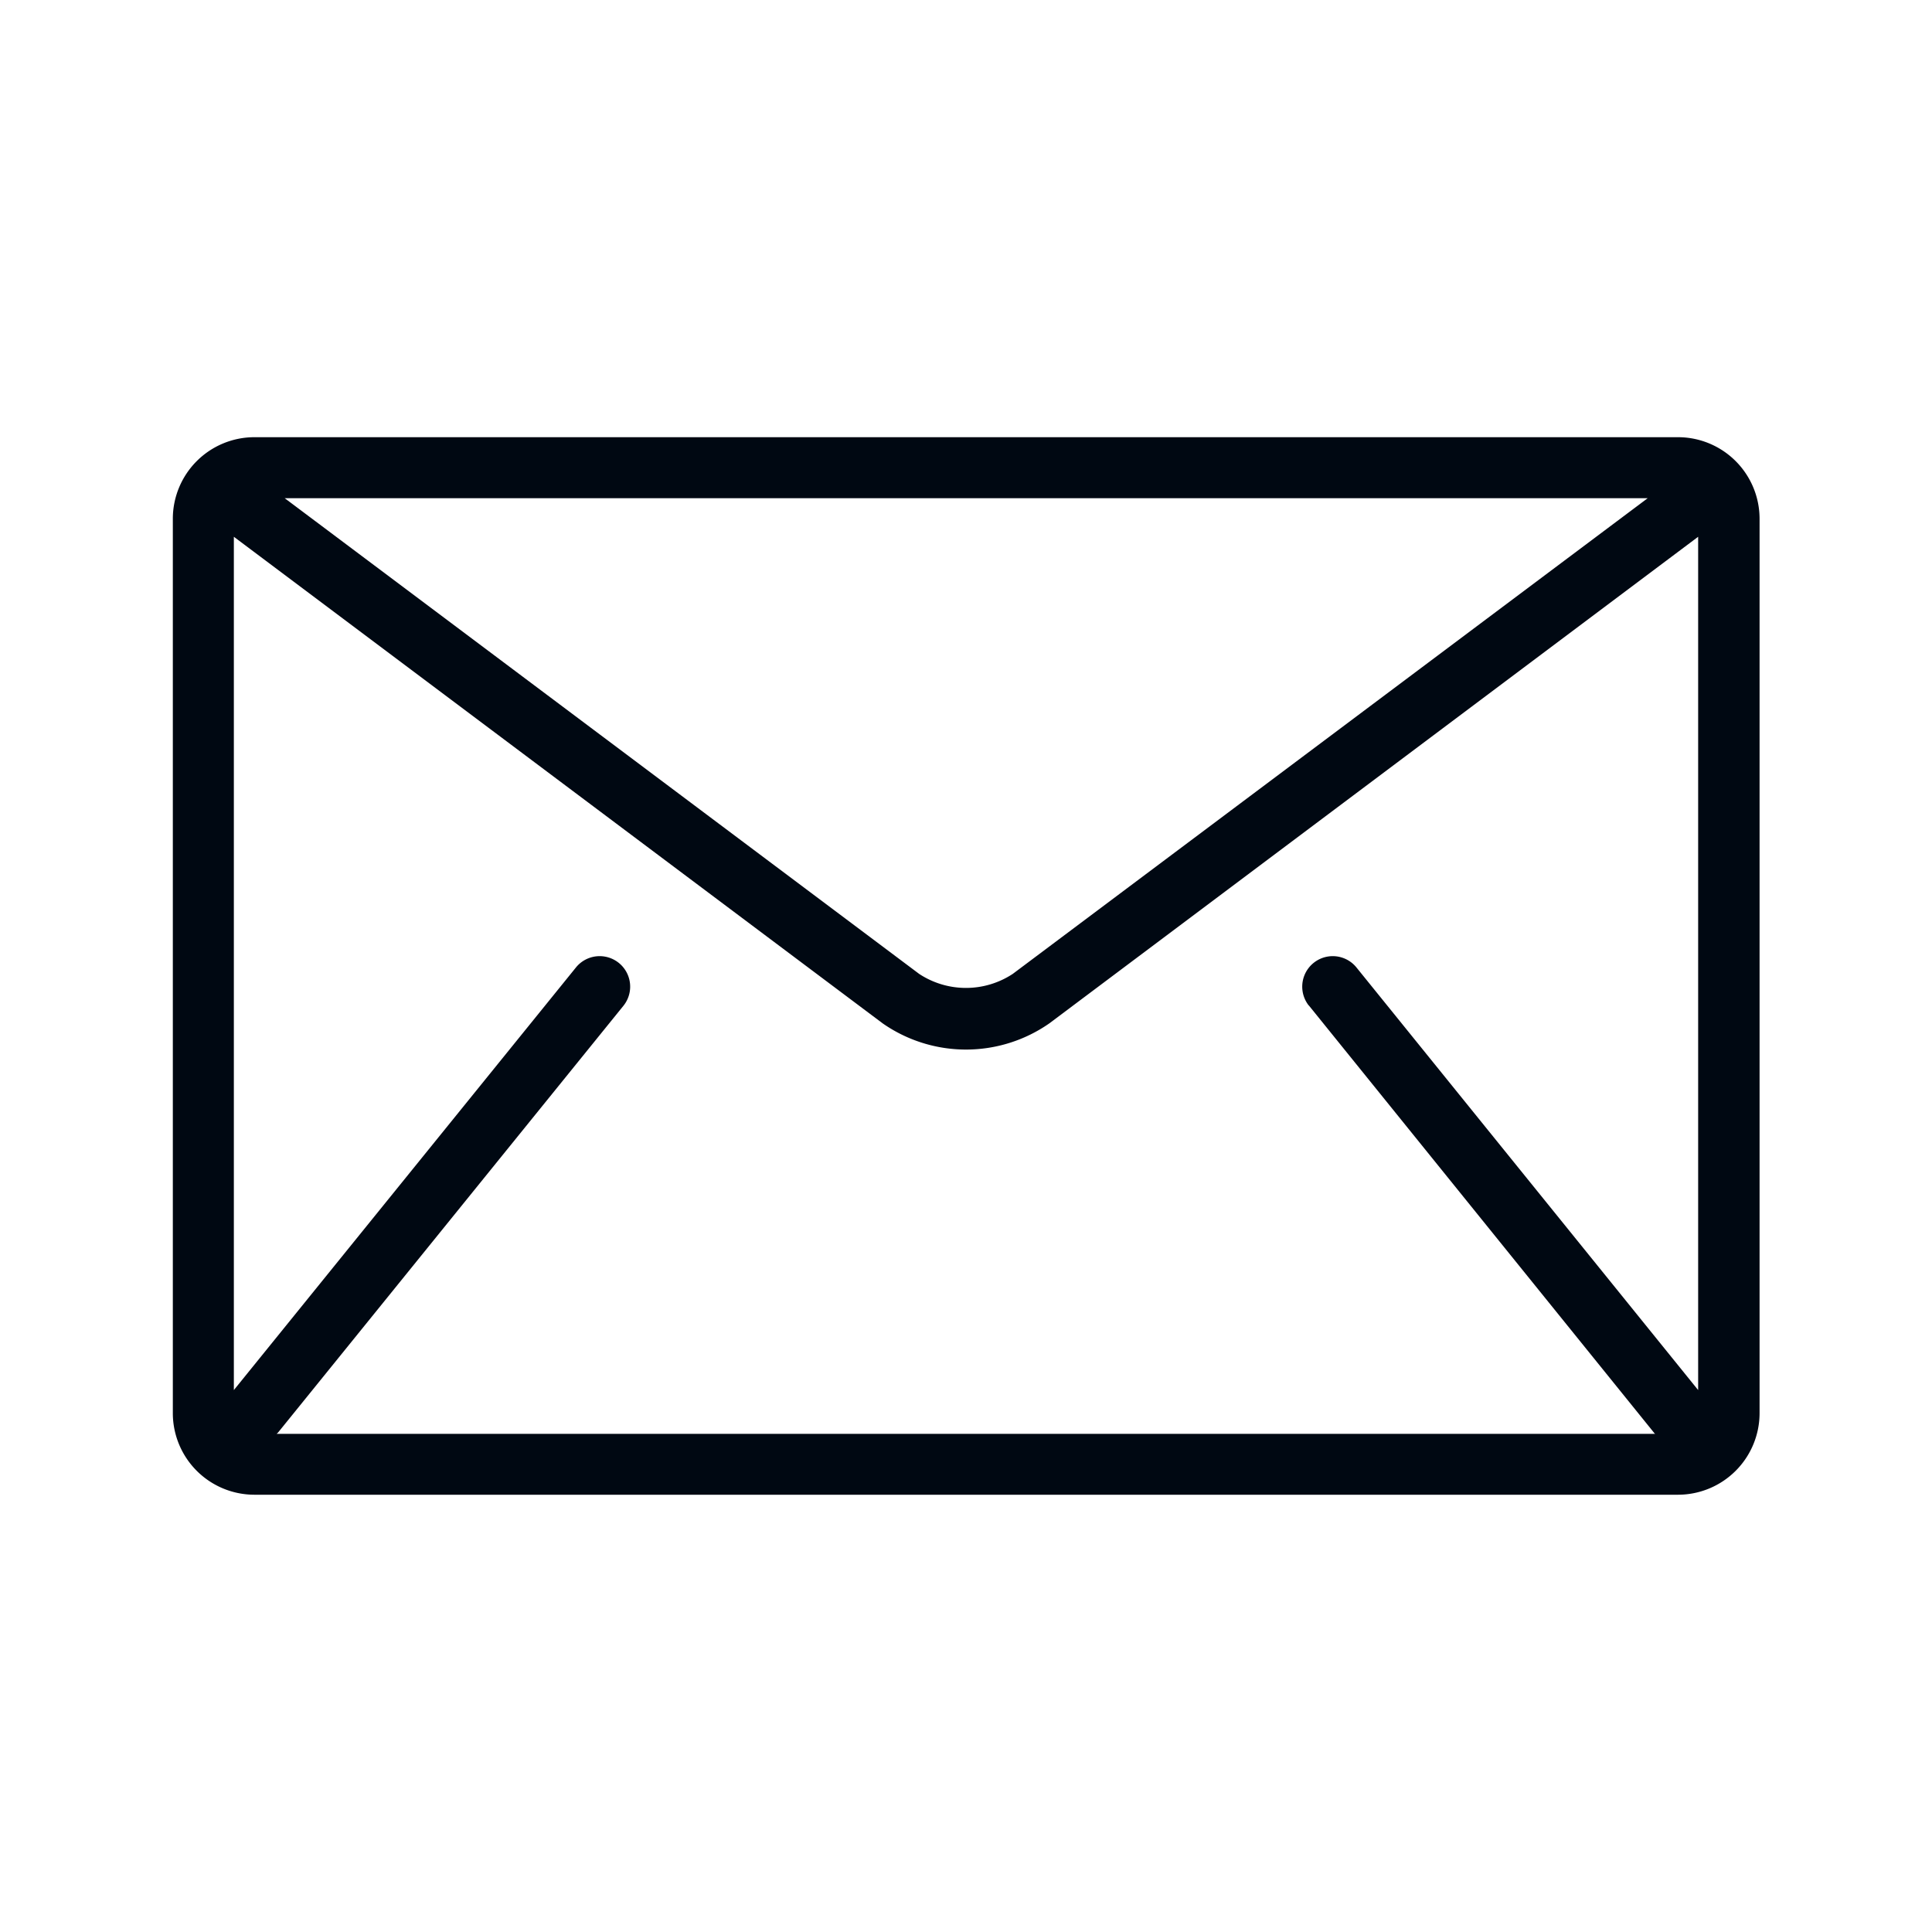 <svg xmlns="http://www.w3.org/2000/svg" width="24" height="24" viewBox="0 0 24 24">
  <g id="Group_26069" data-name="Group 26069" transform="translate(-74 -222)">
    <g id="mail" transform="translate(76.147 142.098)">
      <g id="Group_8" data-name="Group 8" transform="translate(0 85.333)">
        <path id="Path_2139" data-name="Path 2139" d="M18.7,85.333H1.011A1.014,1.014,0,0,0,0,86.344V97.46A1.014,1.014,0,0,0,1.011,98.47H18.7a1.014,1.014,0,0,0,1.011-1.011V86.344A1.014,1.014,0,0,0,18.7,85.333Zm-.379.758L10.434,92a1.057,1.057,0,0,1-1.163,0L1.39,86.091Zm-4.21,6.3L18.4,97.7c0,.005.01.009.014.014H1.291c0-.005.01-.009.014-.014L5.6,92.393a.379.379,0,0,0-.589-.477L.758,97.17v-10.6l8.059,6.044a1.809,1.809,0,0,0,2.072,0l8.059-6.044v10.6L14.7,91.916a.379.379,0,0,0-.589.477Z" transform="translate(0 -85.333)" fill="#000812"/>
      </g>
    </g>
    <rect id="Rectangle_20204" data-name="Rectangle 20204" width="24" height="24" transform="translate(74 222)" fill="none"/>
  </g>
</svg>
